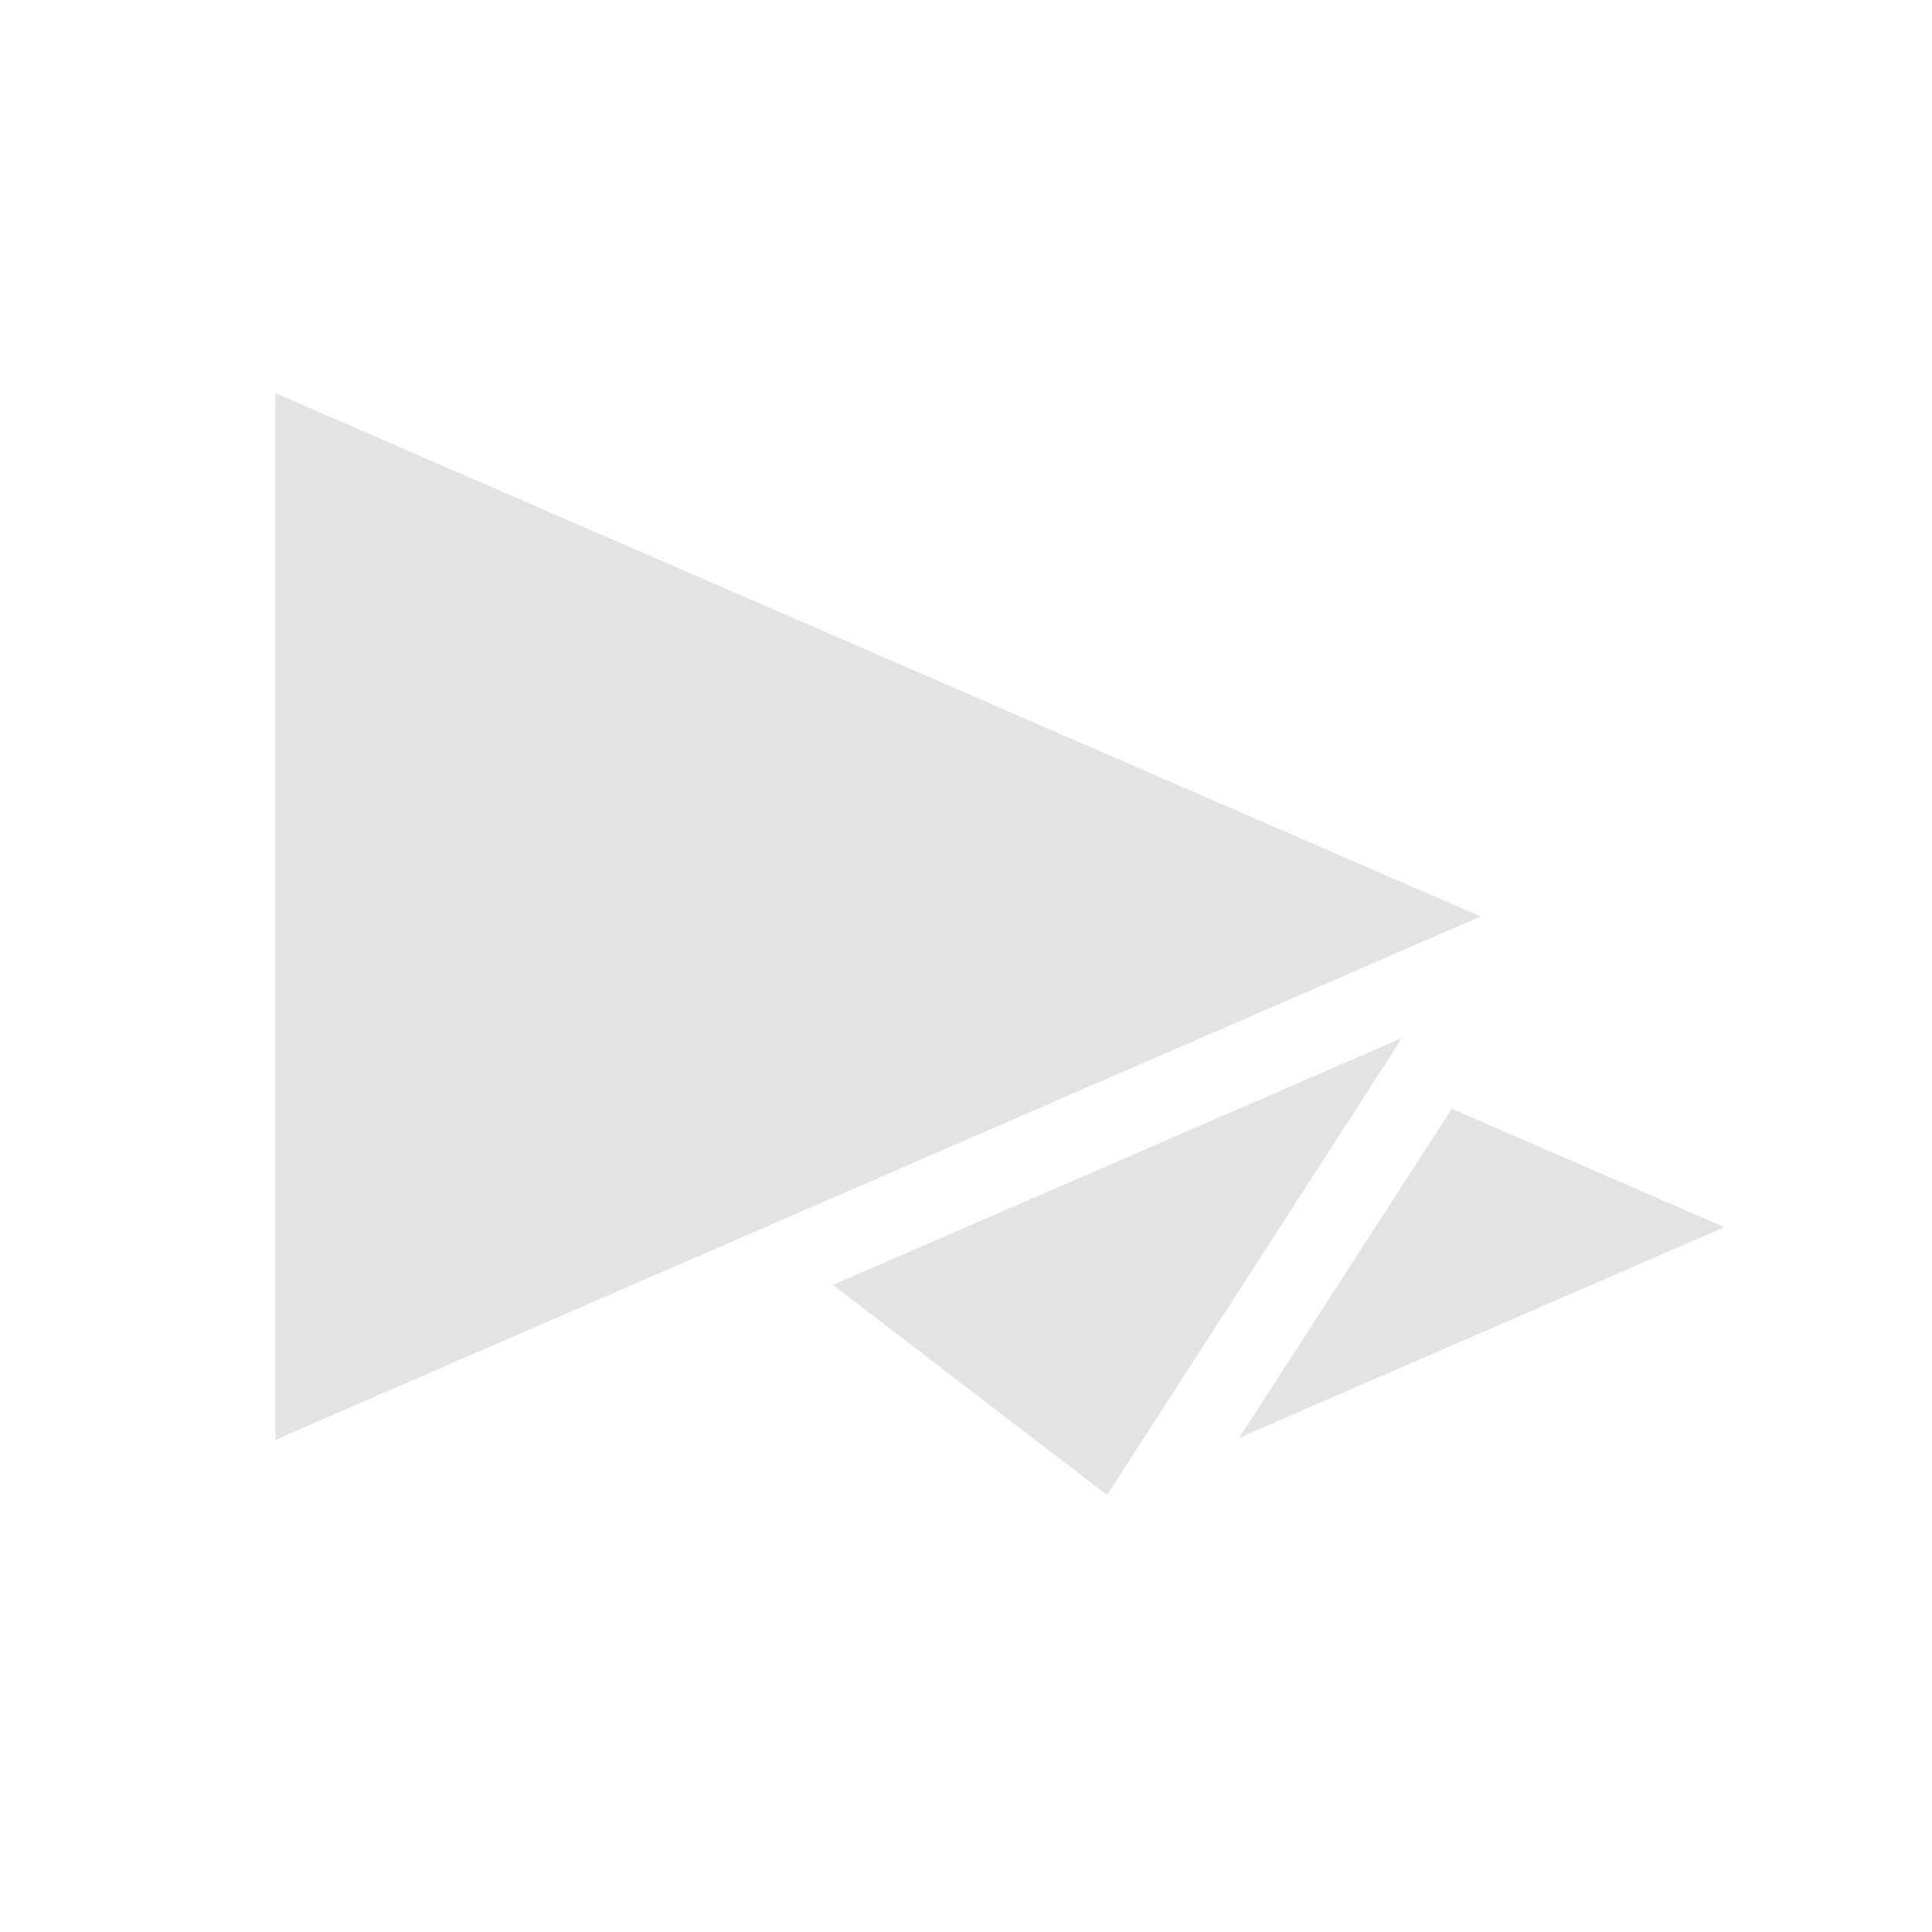 <?xml version="1.0" encoding="UTF-8" standalone="no"?>
<!-- Created with Inkscape (http://www.inkscape.org/) -->

<svg xmlns:dc="http://purl.org/dc/elements/1.1/" xmlns:cc="http://creativecommons.org/ns#" xmlns:rdf="http://www.w3.org/1999/02/22-rdf-syntax-ns#" xmlns:svg="http://www.w3.org/2000/svg" xmlns="http://www.w3.org/2000/svg" xmlns:sodipodi="http://sodipodi.sourceforge.net/DTD/sodipodi-0.dtd" xmlns:inkscape="http://www.inkscape.org/namespaces/inkscape" width="16" height="16" viewBox="0 0 16 16" version="1.1" id="main" inkscape:version="0.92+devel (8a5208f4a8, 2017-10-10, custom)" sodipodi:docname="flag-symbolic.svg">
  <sodipodi:namedview id="base" pagecolor="#002466" bordercolor="#ffffff" borderopacity="0.30" inkscape:pageopacity="1" inkscape:pageshadow="2" inkscape:zoom="37.1673" inkscape:document-units="px" inkscape:current-layer="main" inkscape:document-rotation="0" showgrid="false" inkscape:showpageshadow="false" borderlayer="true" inkscape:window-width="1920" inkscape:window-height="1027" inkscape:window-x="0" inkscape:window-y="24" inkscape:window-maximized="1" units="px" inkscape:cx="6.3722249" inkscape:cy="8.0269054" />
  <defs id="ol-defs" />
  <g id="g853" inkscape:label="#flag-symbolic" style="stroke:none">
    <path style="fill:none;stroke:none" d="M -5.5000004e-8,-4.9999999e-8 H 16 V 16 H -5.5000004e-8 Z" id="boundary" inkscape:label="#boundary" inkscape:connector-curvature="0" />
    <path inkscape:label="#" style="opacity:0.6;fill:#d0d0d0;stroke:none;stroke-width:1.155" d="M 2.281,3.256 V 11.924 C 5.608,10.479 8.935,9.034 12.262,7.59 Z m 9.33,5.34 -4.713,2.045 2.27,1.74 C 9.982,11.119 10.798,9.858 11.611,8.596 Z m 0.412,0.586 -1.76,2.725 4.018,-1.744 z" id="path886" inkscape:connector-curvature="0" />
  </g>
</svg>

